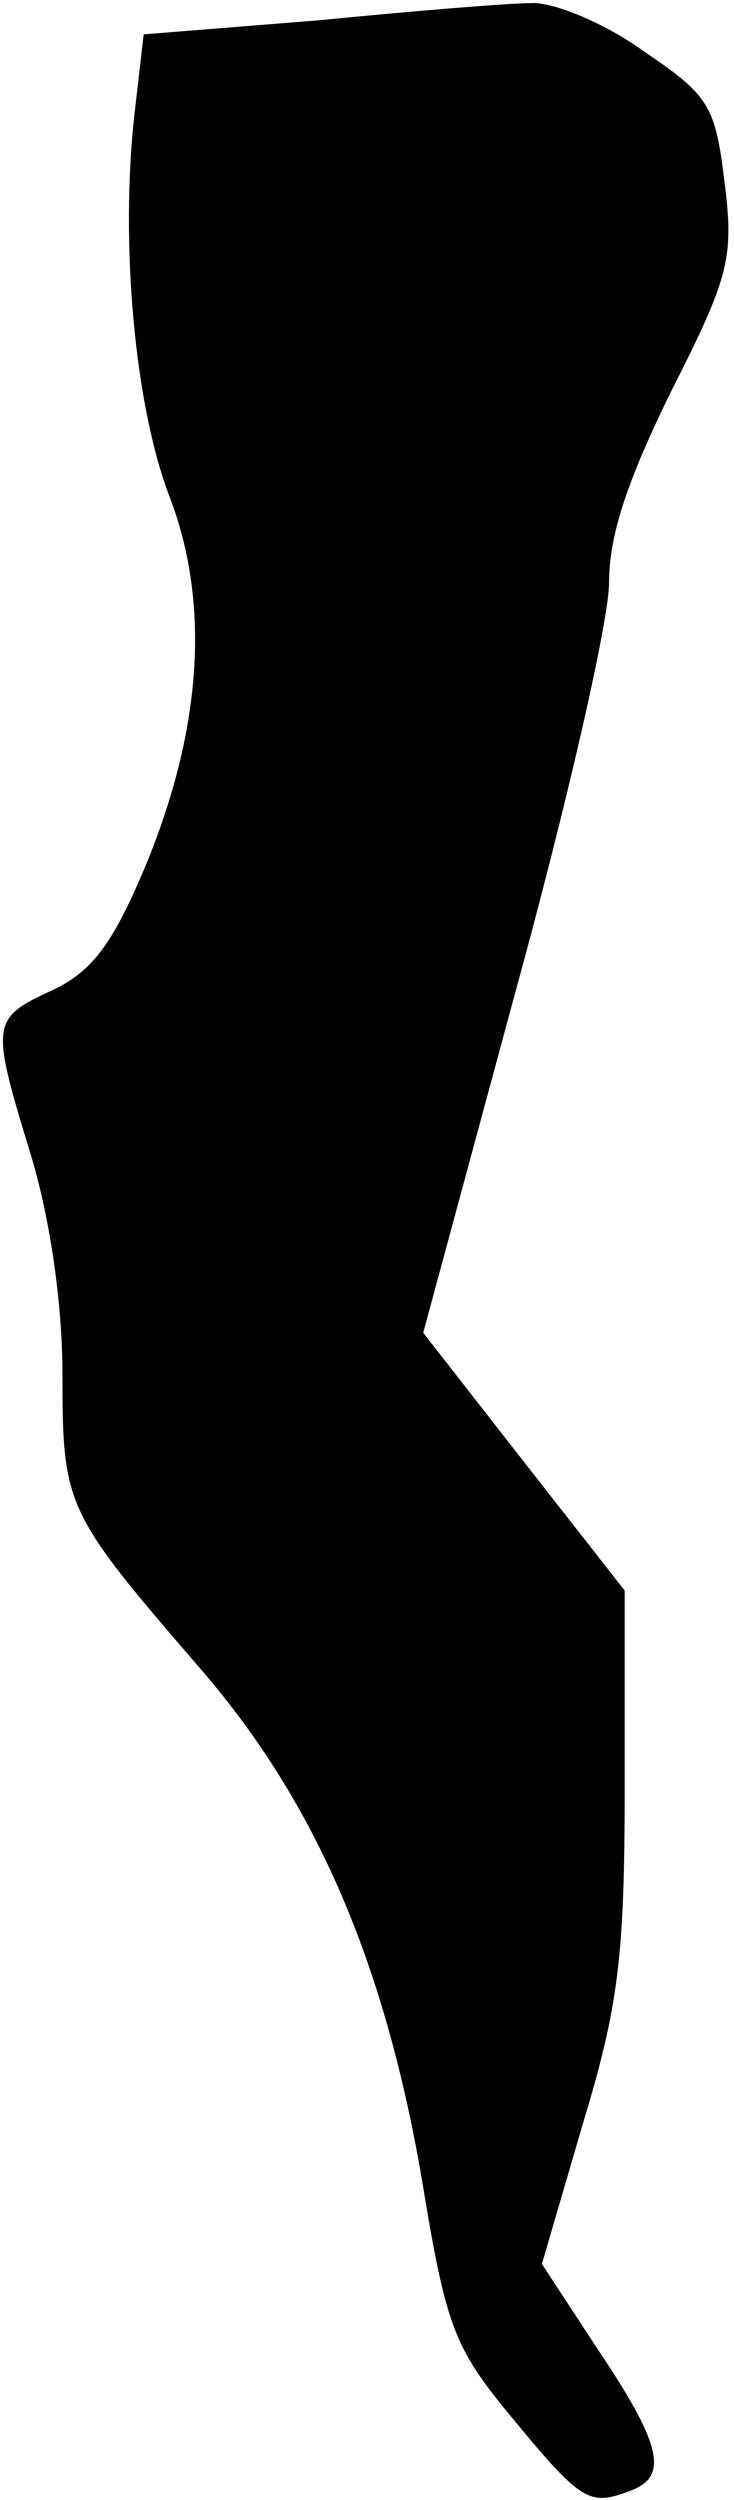 <?xml version="1.0" standalone="no"?>
<!DOCTYPE svg PUBLIC "-//W3C//DTD SVG 20010904//EN"
 "http://www.w3.org/TR/2001/REC-SVG-20010904/DTD/svg10.dtd">
<svg version="1.0" xmlns="http://www.w3.org/2000/svg"
 width="47pt" height="160pt" viewBox="0 0 47 160"
 preserveAspectRatio="xMidYMid meet">
<g transform="translate(0,160) scale(0.1,-0.1)"
fill="#000000" stroke="none">
<path fill="#000000" stroke="none" d="M204 1587 l-112 -9 -6 -52 c-9 -81 0
-186 23 -245 26 -69 20 -150 -17 -238 -20 -47 -33 -65 -59 -77 -39 -18 -39
-21 -13 -106 12 -40 20 -94 20 -140 0 -85 2 -88 90 -190 72 -84 116 -185 140
-324 16 -98 21 -109 60 -156 43 -52 48 -54 74 -44 24 9 20 29 -21 90 l-36 55
26 89 c23 76 27 107 27 216 l0 126 -65 83 -64 82 59 218 c33 120 60 238 60
262 0 31 12 66 40 123 37 73 40 85 34 133 -6 50 -10 56 -53 85 -25 18 -58 31
-71 30 -14 0 -75 -5 -136 -11z"/>
</g>
</svg>
